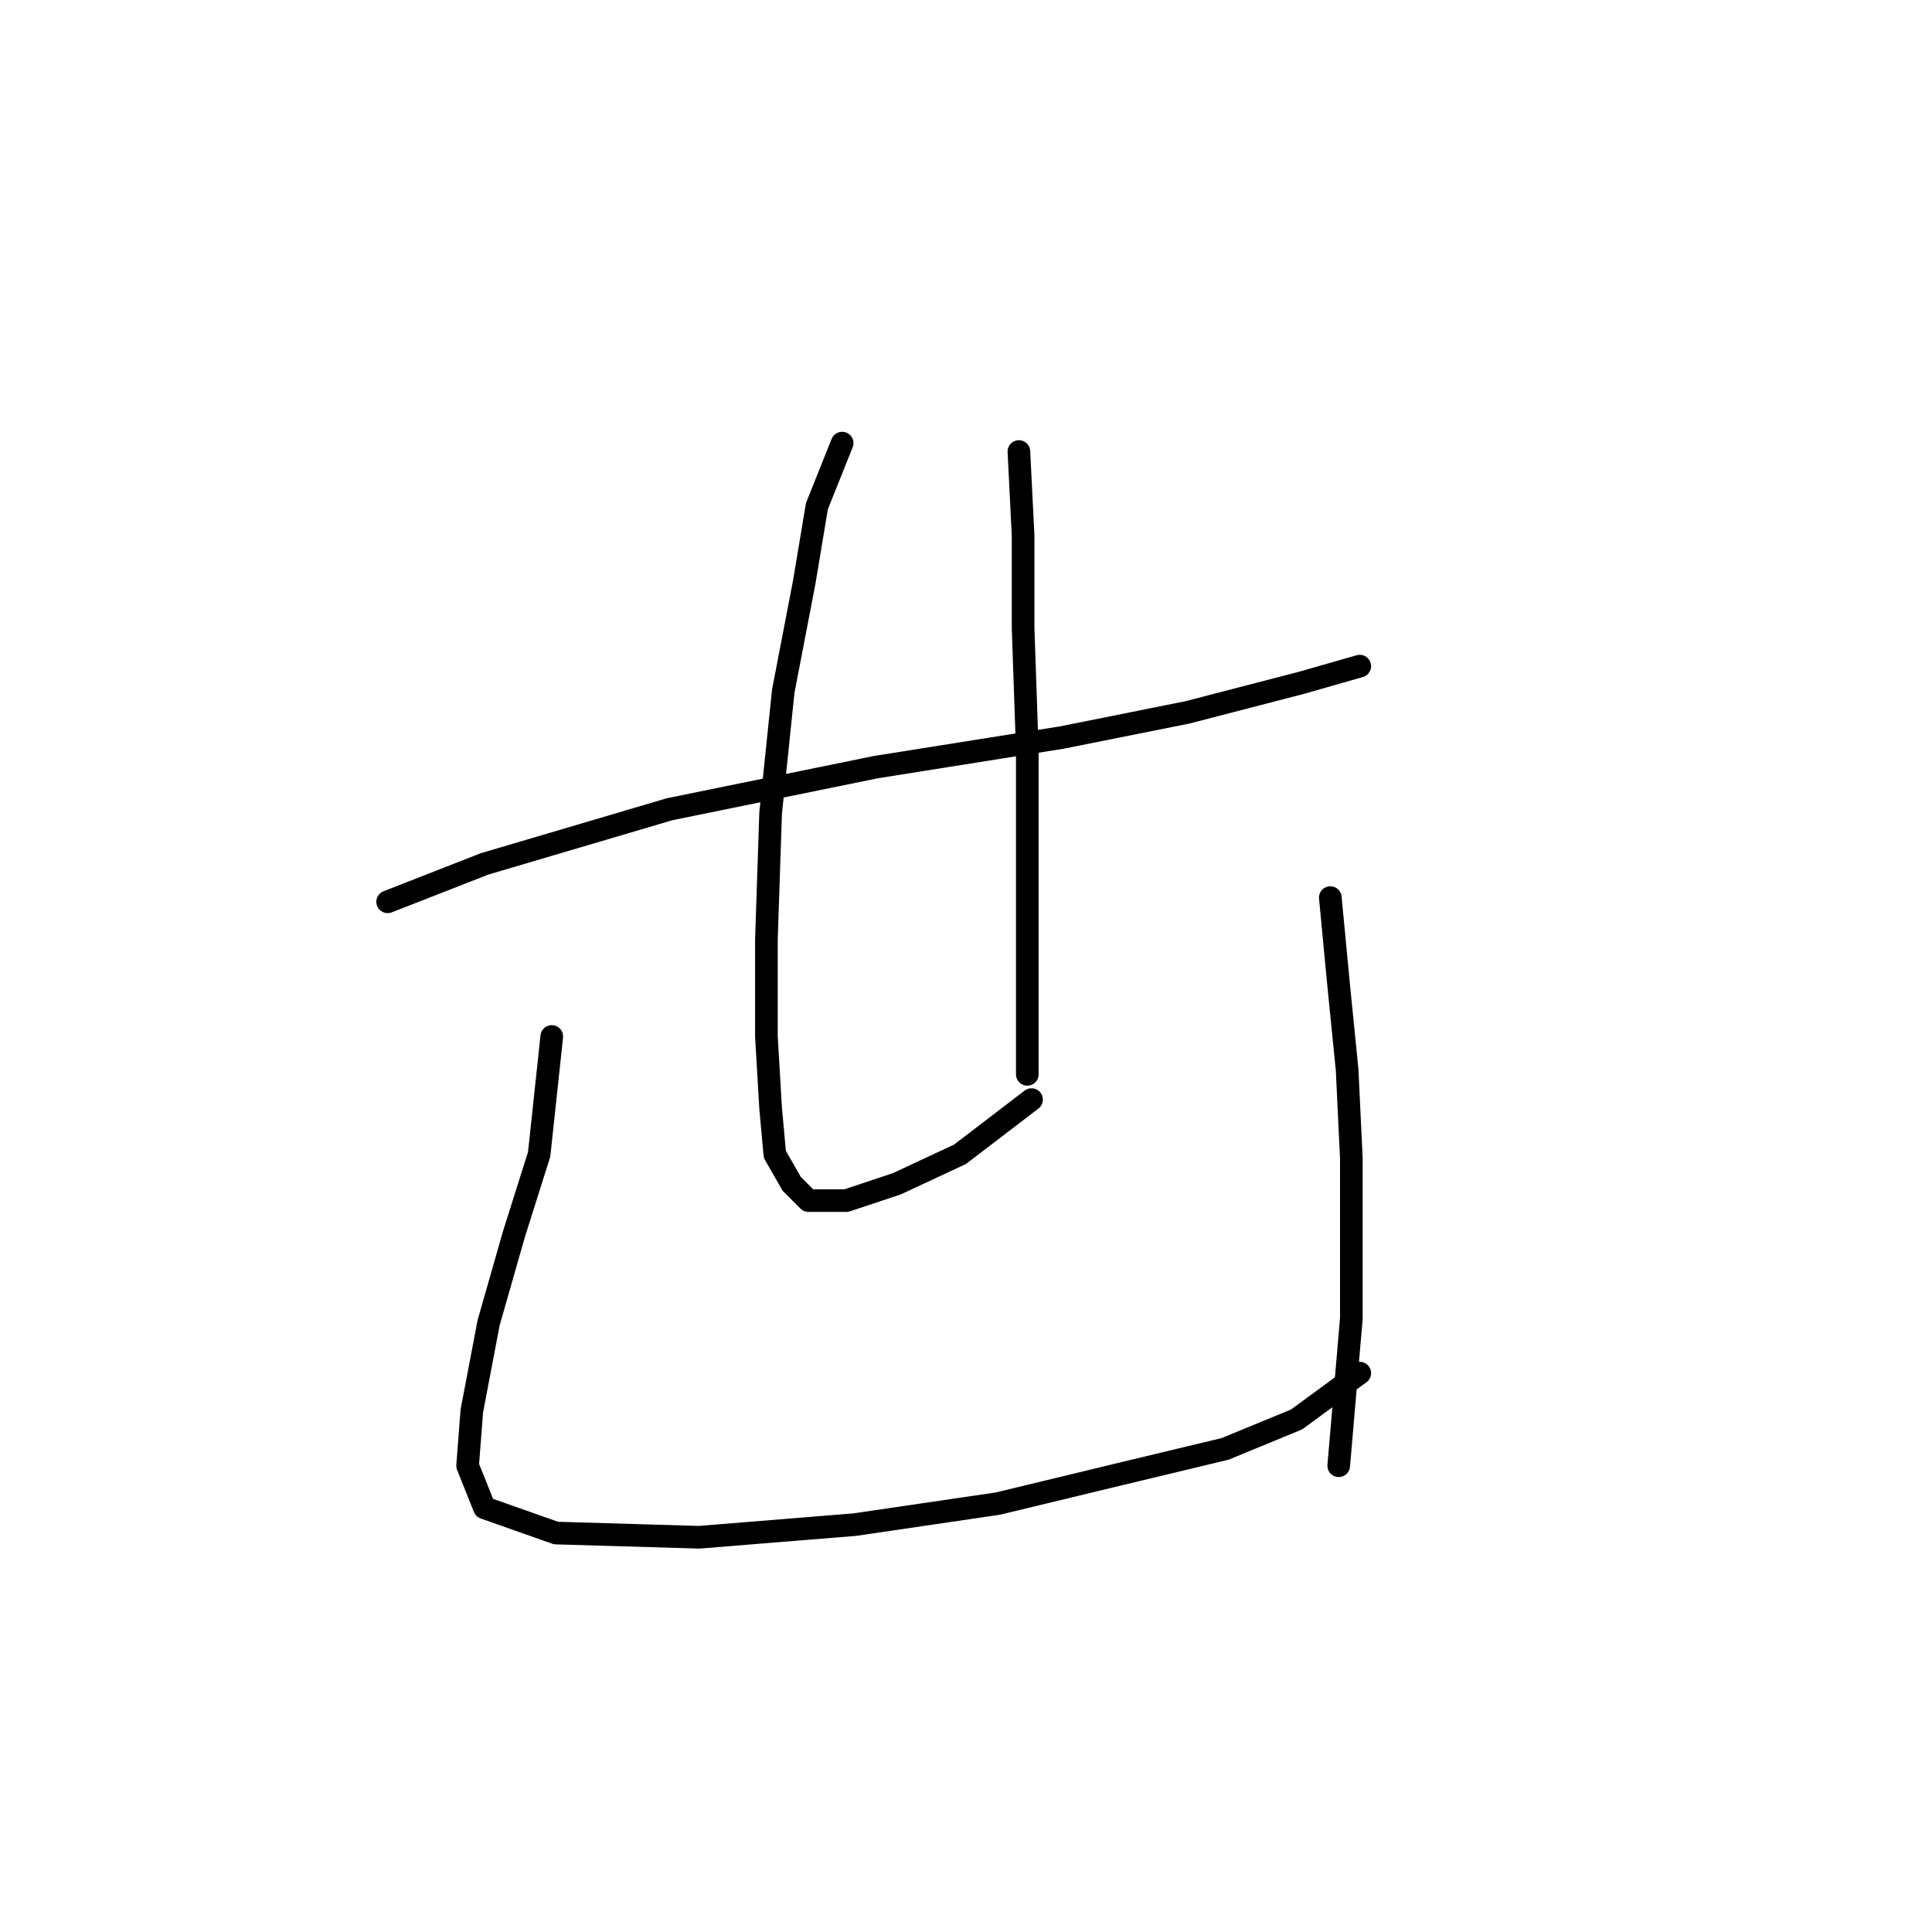<?xml version="1.0" standalone="no"?>
    <svg width="256" height="256" xmlns="http://www.w3.org/2000/svg" version="1.1">
    <polyline stroke="black" stroke-width="3" stroke-linecap="round" fill="transparent" stroke-linejoin="round" points="51.366 119.494 64.191 114.476 88.727 107.227 116.05 101.65 140.585 97.747 157.314 94.401 172.37 90.498 180.176 88.268 180.176 88.268 " />
        <polyline stroke="black" stroke-width="3" stroke-linecap="round" fill="transparent" stroke-linejoin="round" points="111.589 58.714 108.243 67.078 106.57 77.115 103.782 91.613 102.11 107.784 101.552 124.513 101.552 137.338 102.11 146.818 102.667 152.952 104.898 156.855 107.128 159.085 112.147 159.085 118.838 156.855 127.202 152.952 136.682 145.702 136.682 145.702 " />
        <polyline stroke="black" stroke-width="3" stroke-linecap="round" fill="transparent" stroke-linejoin="round" points="135.009 59.829 135.567 70.981 135.567 83.249 136.124 99.42 136.124 118.937 136.124 142.357 136.124 142.357 " />
        <polyline stroke="black" stroke-width="3" stroke-linecap="round" fill="transparent" stroke-linejoin="round" points="73.113 137.338 71.44 152.952 68.095 163.546 64.749 175.256 62.518 186.966 61.961 194.215 64.191 199.792 73.671 203.137 92.63 203.695 113.262 202.022 132.221 199.234 148.392 195.331 162.333 191.985 171.812 188.082 180.176 181.948 180.176 181.948 " />
        <polyline stroke="black" stroke-width="3" stroke-linecap="round" fill="transparent" stroke-linejoin="round" points="176.273 118.937 177.388 130.647 178.504 141.799 179.061 153.509 179.061 164.662 179.061 174.699 177.388 194.215 177.388 194.215 " />
        </svg>